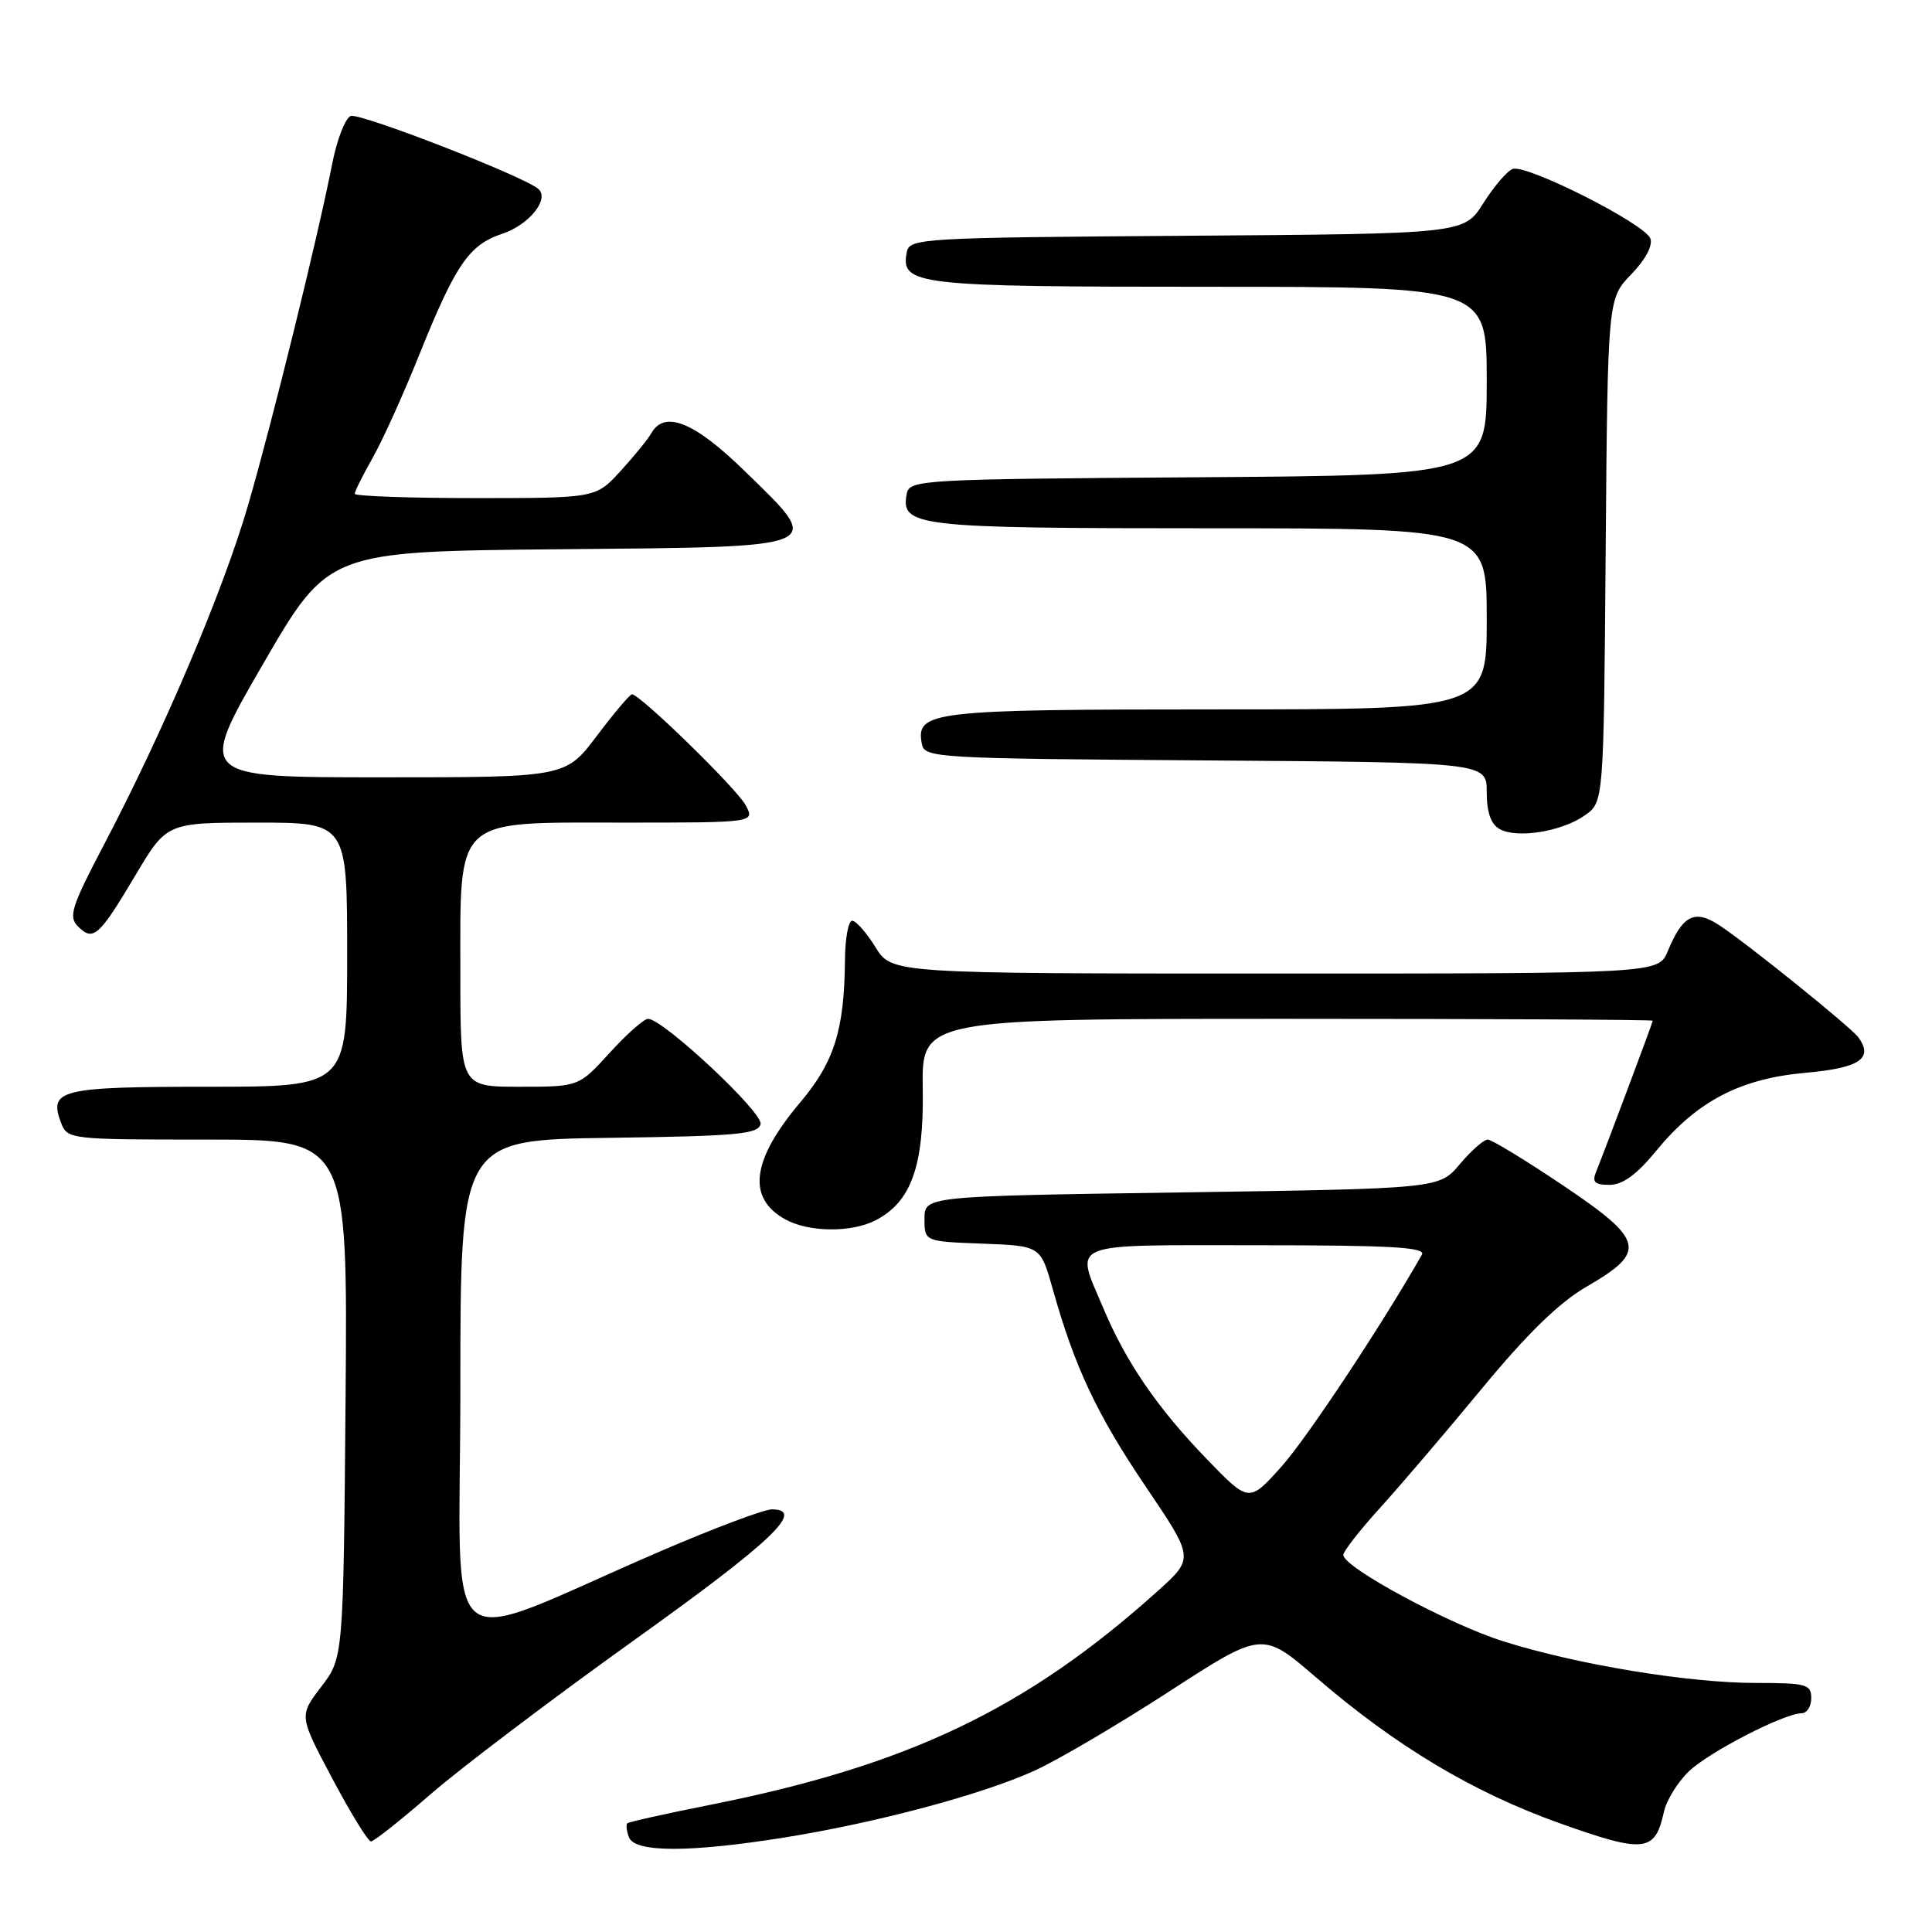 <?xml version="1.0" encoding="UTF-8" standalone="no"?>
<!DOCTYPE svg PUBLIC "-//W3C//DTD SVG 1.1//EN" "http://www.w3.org/Graphics/SVG/1.1/DTD/svg11.dtd" >
<svg xmlns="http://www.w3.org/2000/svg" xmlns:xlink="http://www.w3.org/1999/xlink" version="1.1" viewBox="0 0 256 256">
 <g >
 <path fill="currentColor"
d=" M 104.00 243.47 C 116.19 241.51 130.00 237.82 137.00 234.66 C 140.03 233.30 148.07 228.57 154.88 224.16 C 167.26 216.13 167.26 216.13 174.38 222.26 C 185.01 231.41 195.16 237.48 206.67 241.59 C 217.93 245.60 219.30 245.45 220.48 240.07 C 220.82 238.54 222.31 236.12 223.80 234.70 C 226.51 232.12 236.40 227.03 238.75 227.01 C 239.44 227.00 240.00 226.10 240.00 225.00 C 240.00 223.18 239.33 223.00 232.68 223.00 C 223.72 223.00 208.99 220.57 199.22 217.49 C 191.92 215.19 178.00 207.67 178.00 206.04 C 178.00 205.55 180.18 202.76 182.84 199.83 C 185.50 196.90 191.58 189.78 196.35 184.00 C 202.39 176.69 206.61 172.58 210.26 170.47 C 218.27 165.84 217.92 164.34 207.10 157.07 C 202.14 153.73 197.65 151.00 197.13 151.00 C 196.61 151.00 194.95 152.46 193.44 154.25 C 190.71 157.50 190.71 157.50 156.61 158.00 C 122.50 158.50 122.50 158.50 122.50 161.50 C 122.50 164.50 122.50 164.50 130.19 164.79 C 137.88 165.08 137.88 165.08 139.49 170.79 C 142.40 181.16 145.33 187.39 151.82 196.99 C 158.24 206.48 158.24 206.48 153.37 210.85 C 136.00 226.45 120.35 233.92 94.20 239.13 C 88.31 240.30 83.33 241.41 83.13 241.59 C 82.92 241.77 83.02 242.61 83.35 243.46 C 84.12 245.48 91.41 245.49 104.00 243.47 Z  M 57.05 237.75 C 61.00 234.31 73.07 225.18 83.86 217.45 C 102.33 204.24 106.80 200.00 102.27 200.00 C 101.23 200.00 94.56 202.51 87.44 205.58 C 57.55 218.47 61.00 221.29 61.00 183.98 C 61.00 151.04 61.00 151.04 80.74 150.77 C 97.74 150.54 100.52 150.28 100.78 148.93 C 101.08 147.37 87.84 135.00 85.87 135.00 C 85.33 135.00 83.04 137.03 80.79 139.50 C 76.69 144.00 76.69 144.00 68.85 144.00 C 61.00 144.00 61.00 144.00 61.00 129.13 C 61.00 108.03 59.96 109.00 82.60 109.00 C 100.06 109.00 100.06 109.00 98.78 106.66 C 97.57 104.44 84.81 92.00 83.74 92.00 C 83.47 92.00 81.37 94.47 79.09 97.50 C 74.94 103.00 74.94 103.00 50.55 103.00 C 26.16 103.00 26.16 103.00 34.83 88.03 C 43.50 73.07 43.50 73.07 73.99 72.78 C 110.04 72.45 109.29 72.77 98.65 62.39 C 92.00 55.90 88.05 54.31 86.30 57.41 C 85.86 58.19 84.03 60.44 82.23 62.41 C 78.95 66.00 78.95 66.00 62.98 66.00 C 54.19 66.00 47.00 65.74 47.00 65.43 C 47.00 65.11 48.07 62.98 49.37 60.68 C 50.68 58.38 53.46 52.23 55.56 47.00 C 60.35 35.08 62.16 32.43 66.52 30.99 C 70.08 29.82 72.86 26.38 71.34 25.04 C 69.46 23.38 47.67 14.91 46.47 15.37 C 45.75 15.65 44.65 18.49 44.02 21.69 C 42.08 31.58 36.06 55.98 32.86 66.98 C 29.56 78.31 21.71 96.81 13.81 111.86 C 9.45 120.17 9.04 121.47 10.34 122.76 C 12.35 124.78 13.12 124.09 17.92 116.02 C 22.09 109.00 22.09 109.00 34.04 109.00 C 46.00 109.00 46.00 109.00 46.00 126.50 C 46.00 144.00 46.00 144.00 27.62 144.00 C 7.97 144.00 6.43 144.38 8.08 148.75 C 8.92 150.97 9.17 151.00 27.51 151.00 C 46.07 151.00 46.07 151.00 45.79 185.33 C 45.50 219.66 45.50 219.66 42.56 223.51 C 39.62 227.36 39.62 227.36 44.04 235.68 C 46.47 240.26 48.77 244.00 49.16 244.00 C 49.54 244.00 53.09 241.19 57.05 237.75 Z  M 115.95 161.73 C 120.71 159.32 122.43 154.58 122.27 144.30 C 122.12 135.00 122.12 135.00 170.56 135.00 C 197.20 135.00 219.00 135.11 219.00 135.25 C 218.99 135.51 212.71 152.27 211.50 155.25 C 210.93 156.64 211.30 157.00 213.27 157.00 C 215.01 157.00 216.87 155.64 219.44 152.51 C 224.84 145.92 230.57 142.92 239.25 142.15 C 246.42 141.51 248.27 140.26 246.25 137.46 C 245.27 136.11 231.30 124.85 227.74 122.55 C 224.54 120.47 222.95 121.29 220.99 126.03 C 219.76 129.00 219.76 129.00 168.96 129.00 C 118.16 129.00 118.16 129.00 116.00 125.50 C 114.81 123.58 113.42 122.00 112.92 122.00 C 112.41 122.00 111.98 124.36 111.96 127.25 C 111.88 136.47 110.54 140.73 106.05 146.05 C 99.58 153.72 98.94 158.74 104.05 161.57 C 107.13 163.28 112.75 163.35 115.95 161.73 Z  M 210.00 108.04 C 212.50 106.29 212.50 106.29 212.76 72.93 C 213.03 39.57 213.03 39.57 216.15 36.35 C 218.04 34.40 219.03 32.53 218.68 31.60 C 217.92 29.63 202.22 21.70 200.43 22.39 C 199.69 22.67 197.94 24.72 196.54 26.94 C 193.99 30.98 193.99 30.98 157.26 31.24 C 121.85 31.49 120.51 31.57 120.15 33.43 C 119.32 37.78 121.29 38.00 160.19 38.00 C 197.00 38.00 197.00 38.00 197.00 50.49 C 197.00 62.98 197.00 62.98 158.76 63.24 C 121.87 63.49 120.51 63.57 120.15 65.43 C 119.32 69.78 121.29 70.00 160.19 70.00 C 197.00 70.00 197.00 70.00 197.00 82.00 C 197.00 94.00 197.00 94.00 161.19 94.00 C 123.35 94.00 121.32 94.24 122.15 98.57 C 122.51 100.43 123.86 100.51 159.76 100.76 C 197.00 101.02 197.00 101.02 197.00 104.96 C 197.00 107.63 197.55 109.21 198.70 109.85 C 201.01 111.15 206.94 110.19 210.00 108.04 Z  M 159.89 193.32 C 153.32 186.51 149.22 180.52 146.18 173.31 C 142.44 164.42 141.03 165.00 166.56 165.00 C 184.32 165.00 188.97 165.27 188.41 166.25 C 183.17 175.47 173.19 190.54 169.81 194.32 C 165.50 199.13 165.50 199.13 159.89 193.32 Z "/>
</g>
</svg>